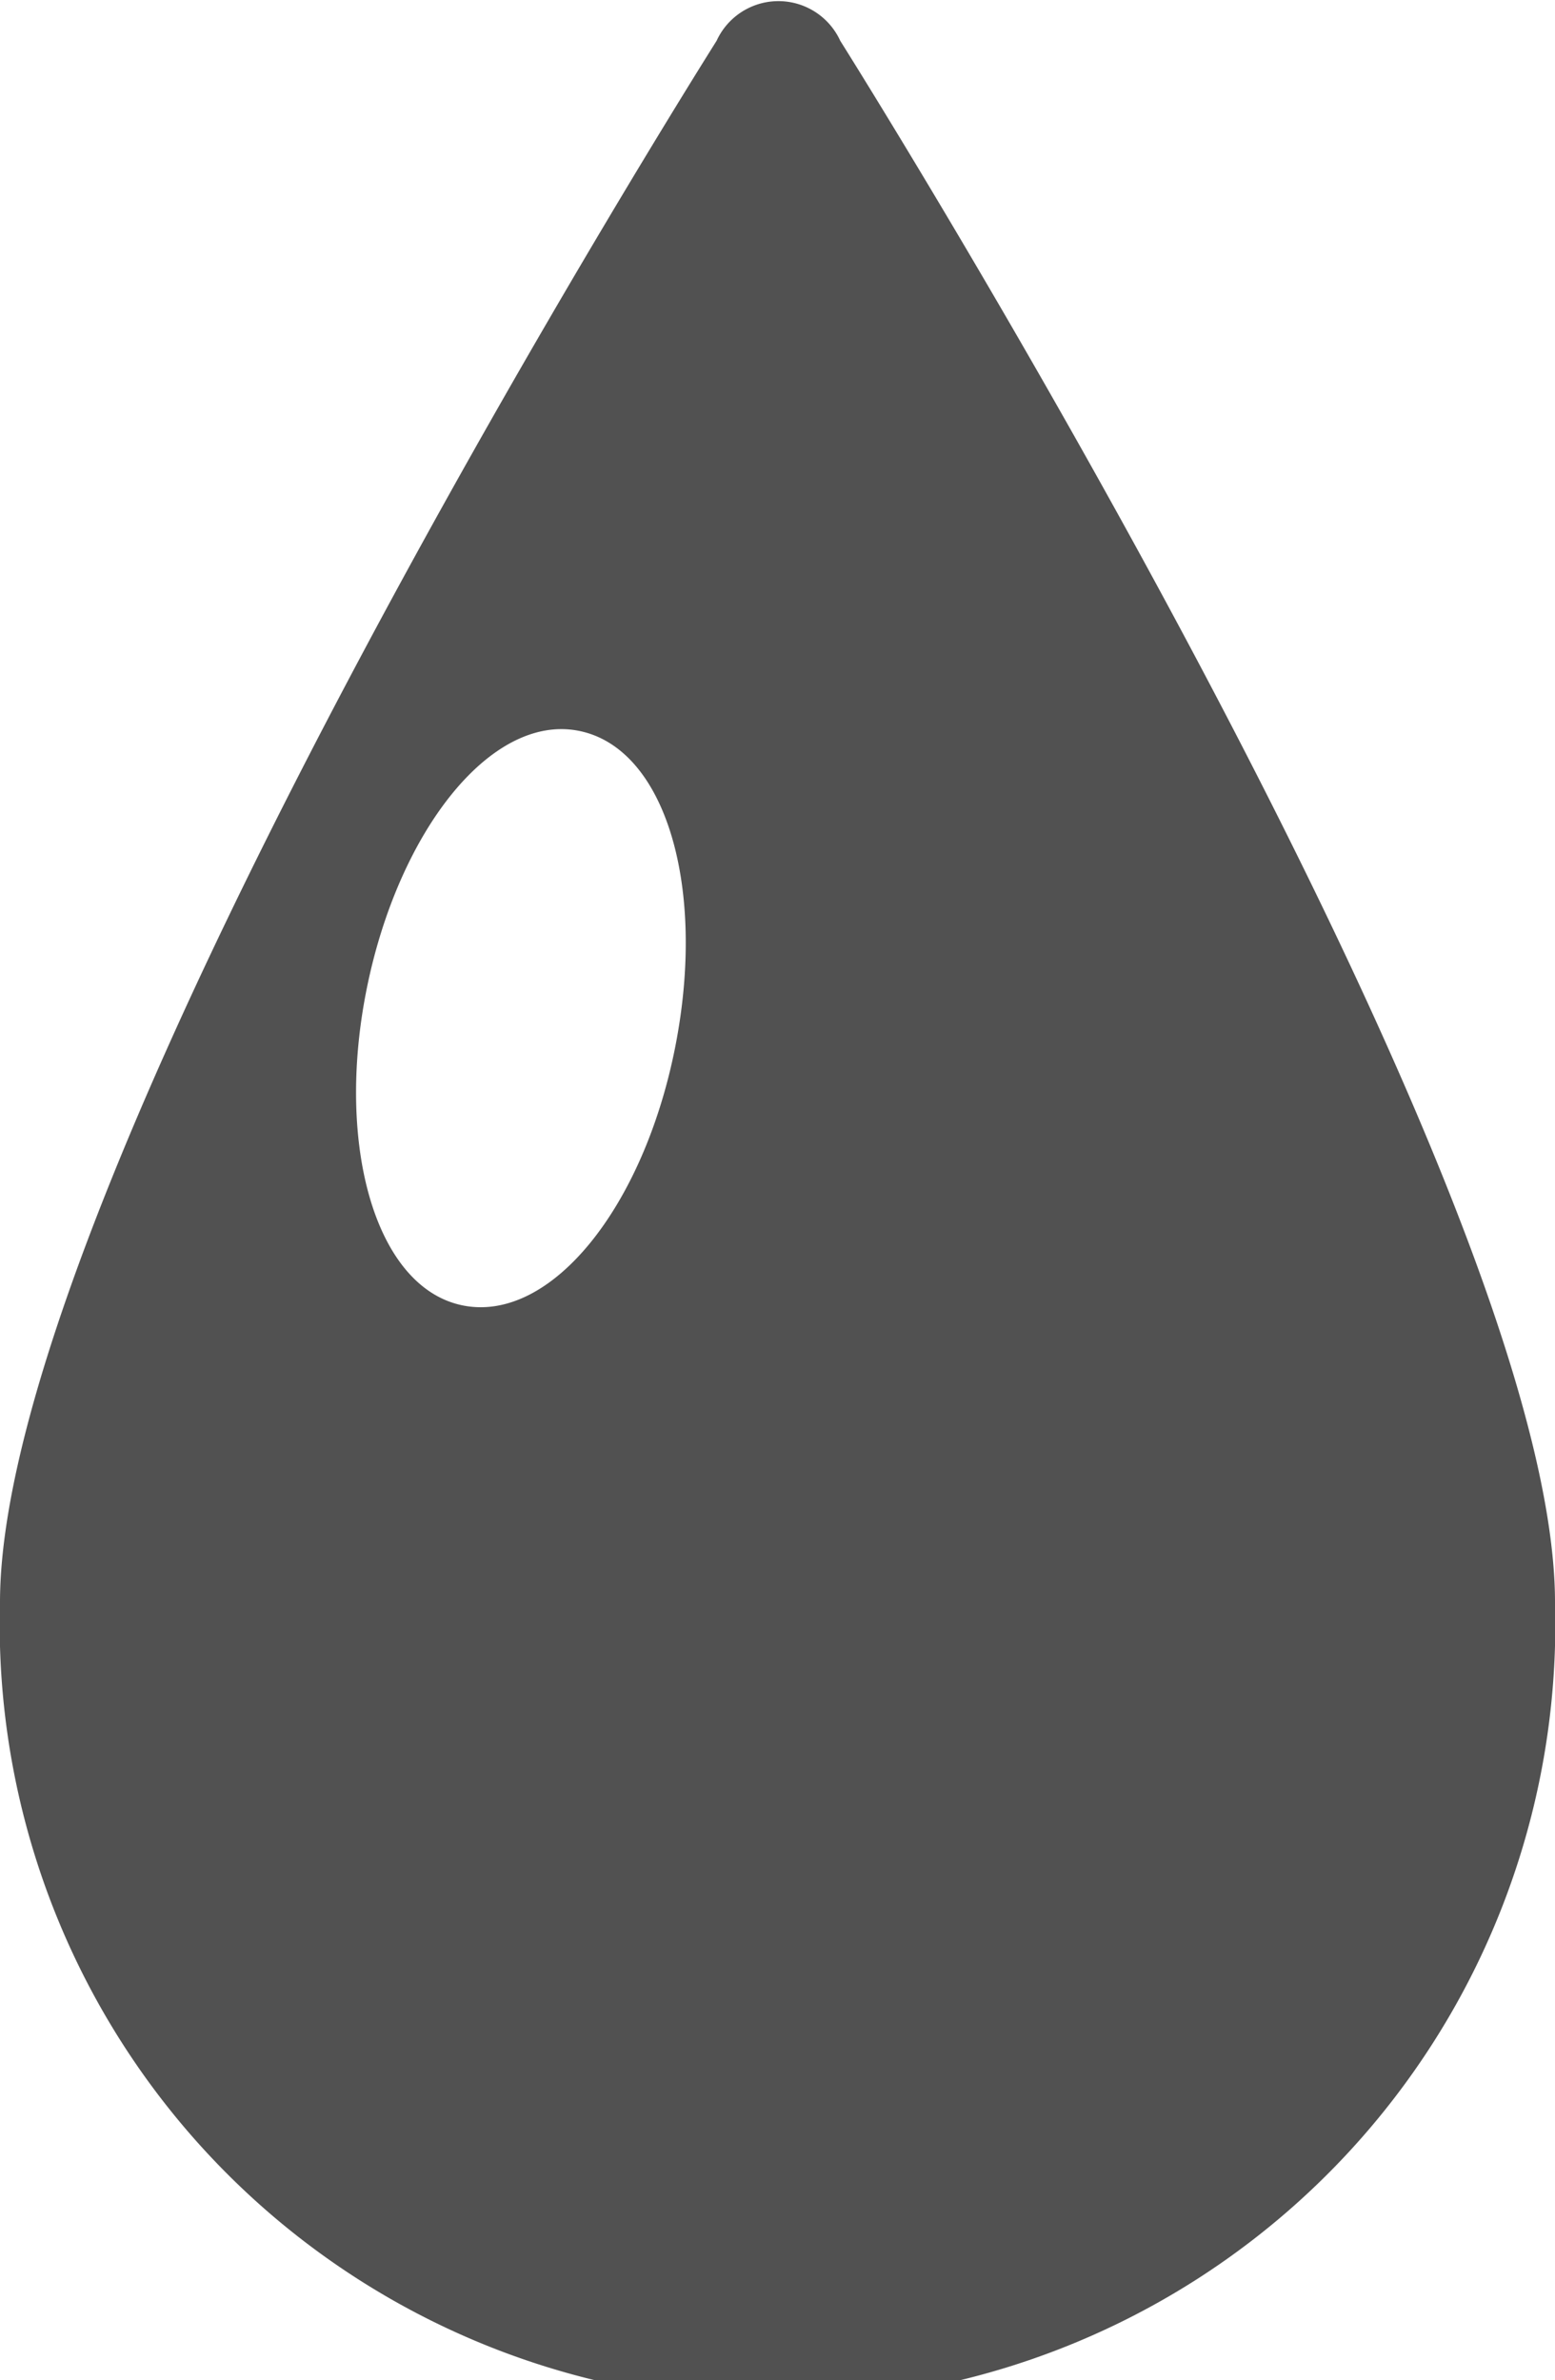 <svg xmlns="http://www.w3.org/2000/svg" viewBox="0 0 25.15 38.5"><defs><style>.cls-1{fill:#515151;}</style></defs><title>資產 15</title><g id="圖層_2" data-name="圖層 2"><g id="圖層_1-2" data-name="圖層 1"><path class="cls-1" d="M13.59.66a1.1,1.1,0,0,0-2,0S0,19,0,25.92a12.58,12.58,0,1,0,25.15,0C25.15,19,13.59.66,13.59.66ZM10.92,16.94c-.51,2.58-2,4.45-3.42,4.18S5.42,18.54,5.93,16s2-4.45,3.42-4.18S11.43,14.36,10.92,16.94Z"/></g></g></svg>